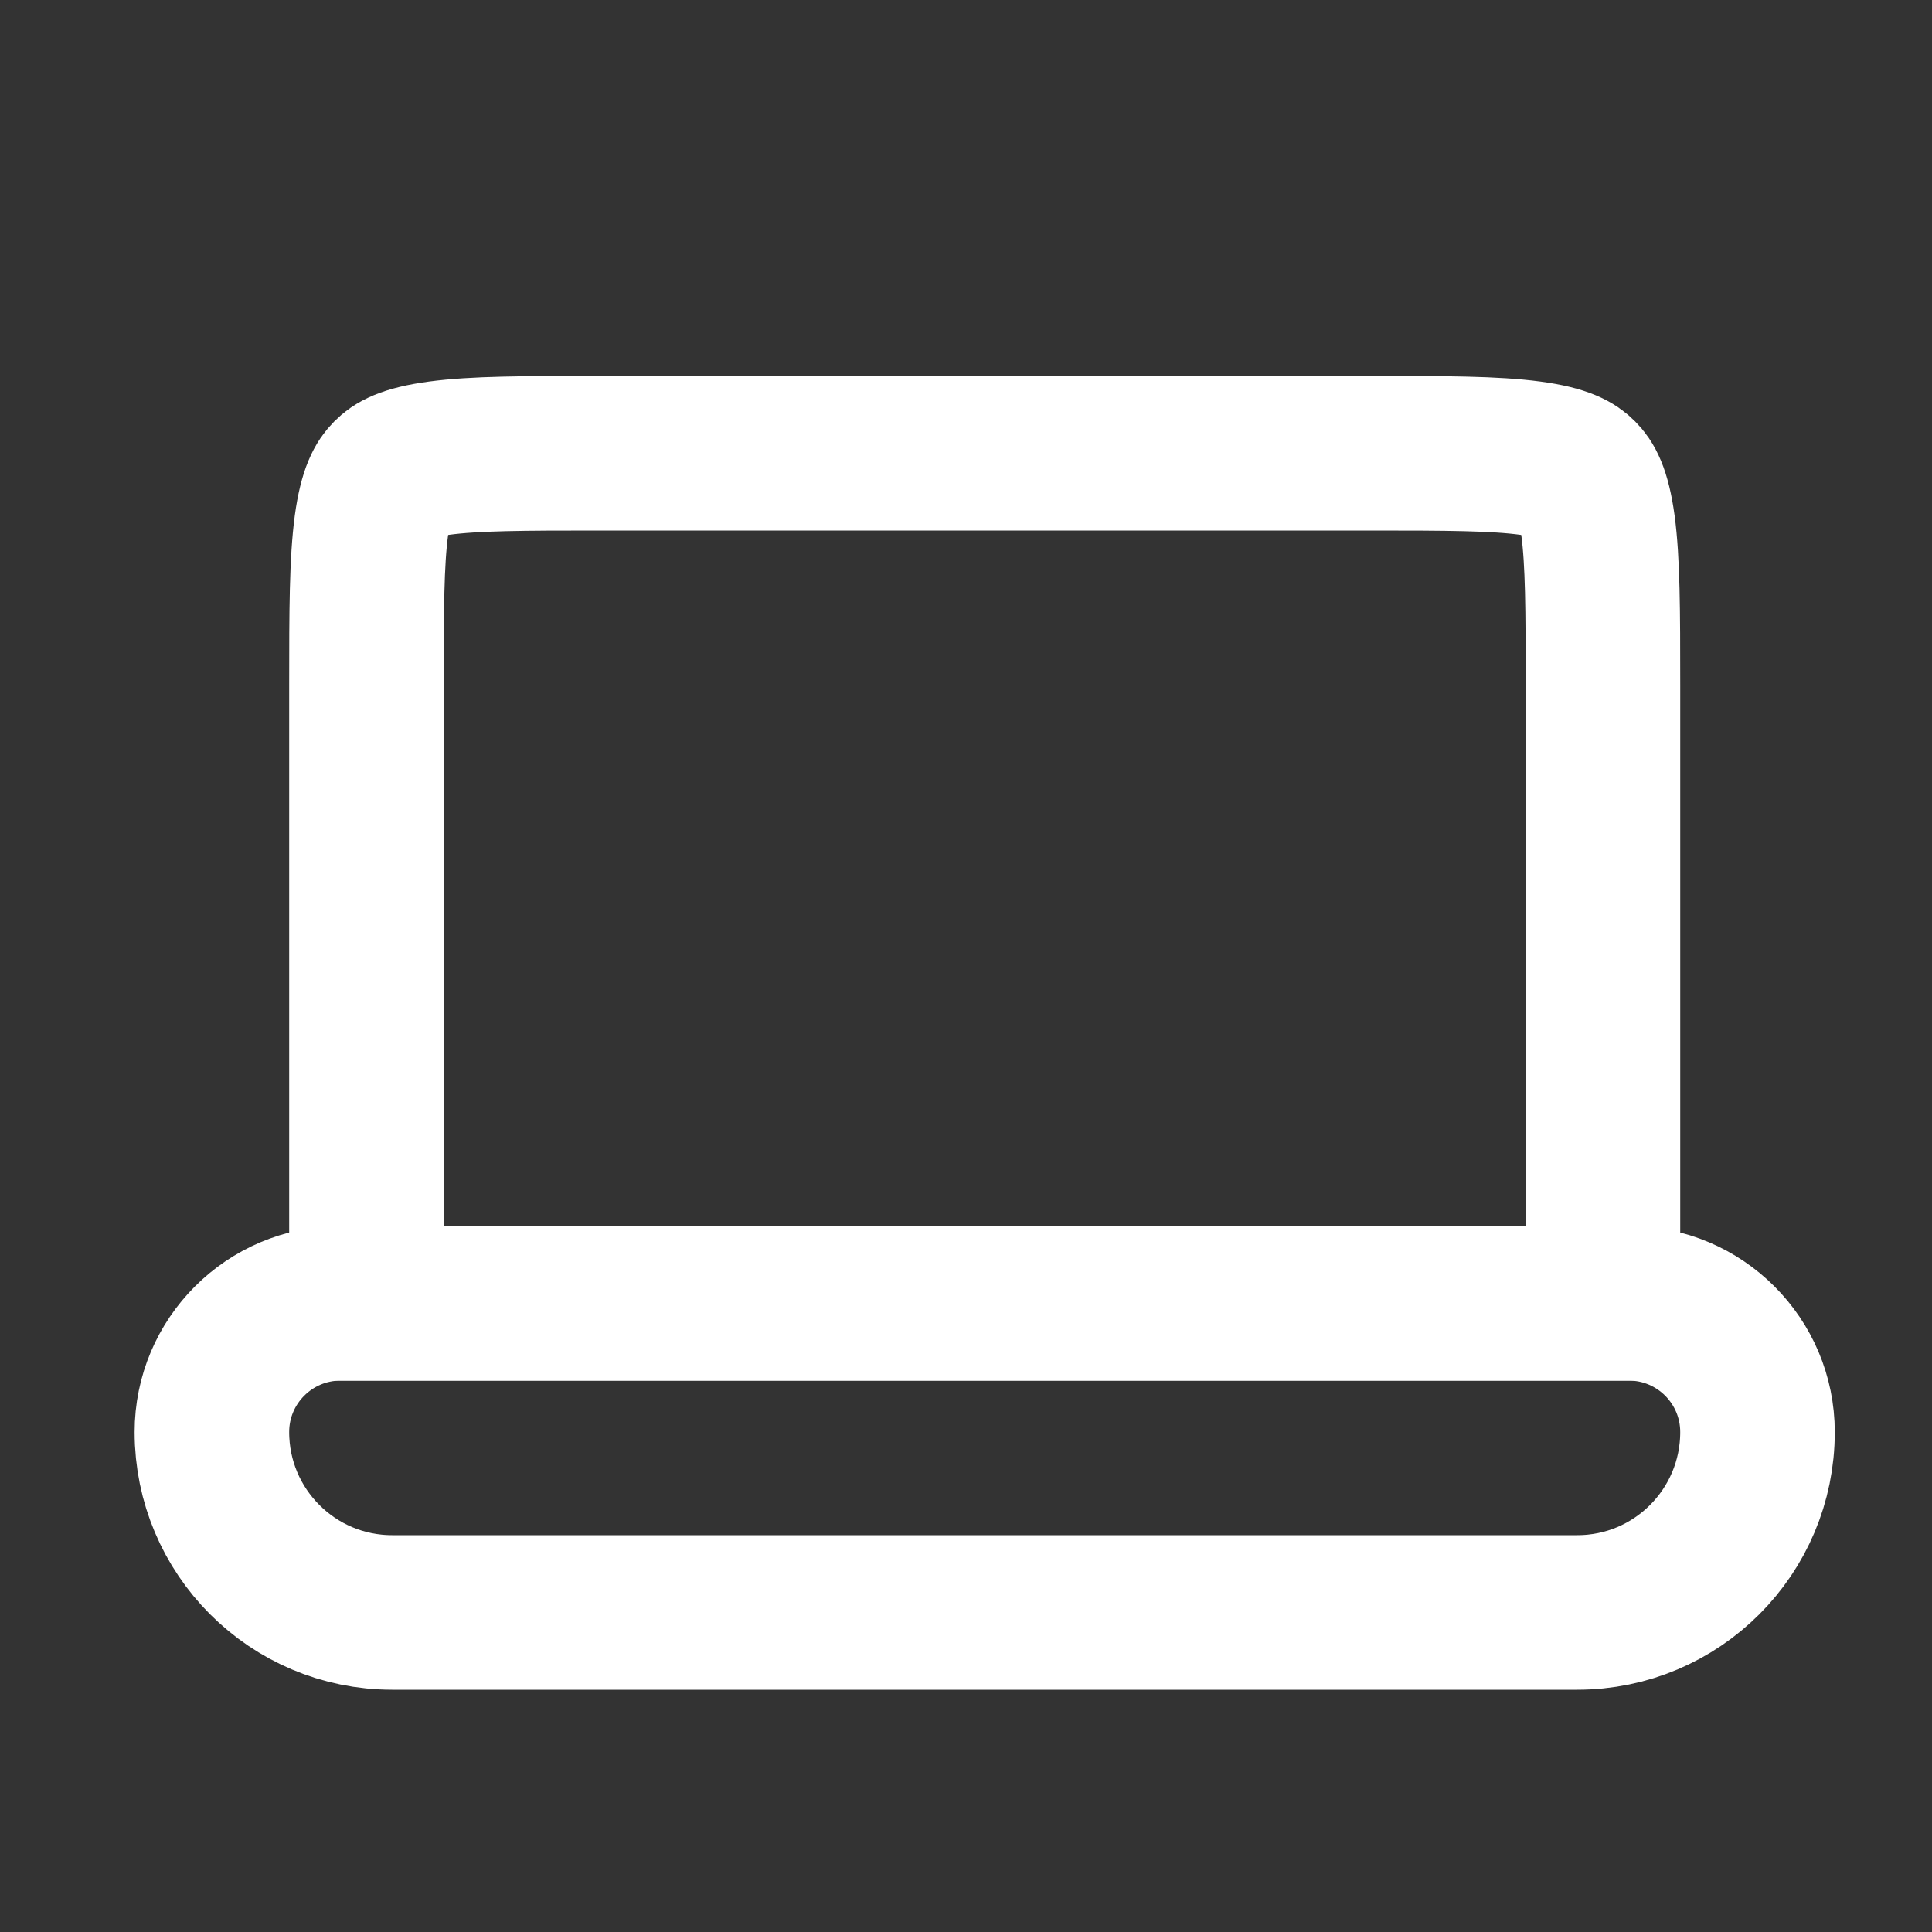 <svg width="25" height="25" viewBox="0 0 25 25" fill="none" xmlns="http://www.w3.org/2000/svg">
<rect x="0" y="0" width="25" height="25" fill="#333333" stroke="none"/>
<path d="M4.742 8.865C4.742 7.894 4.744 7.266 4.806 6.803C4.865 6.37 4.959 6.234 5.035 6.158C5.111 6.081 5.247 5.987 5.681 5.929C6.143 5.867 6.771 5.865 7.742 5.865H17.742C18.713 5.865 19.341 5.867 19.803 5.929C20.237 5.987 20.373 6.081 20.449 6.158C20.525 6.234 20.619 6.37 20.678 6.803C20.74 7.266 20.742 7.894 20.742 8.865V16.865H4.742V8.865Z" stroke="white" stroke-width="2"/>
<path d="M4.409 16.865C3.488 16.865 2.742 17.611 2.742 18.531C2.742 19.82 3.787 20.865 5.075 20.865H20.409C21.698 20.865 22.742 19.82 22.742 18.531C22.742 17.611 21.996 16.865 21.076 16.865H4.409Z" stroke="white" stroke-width="2"/>
</svg>
